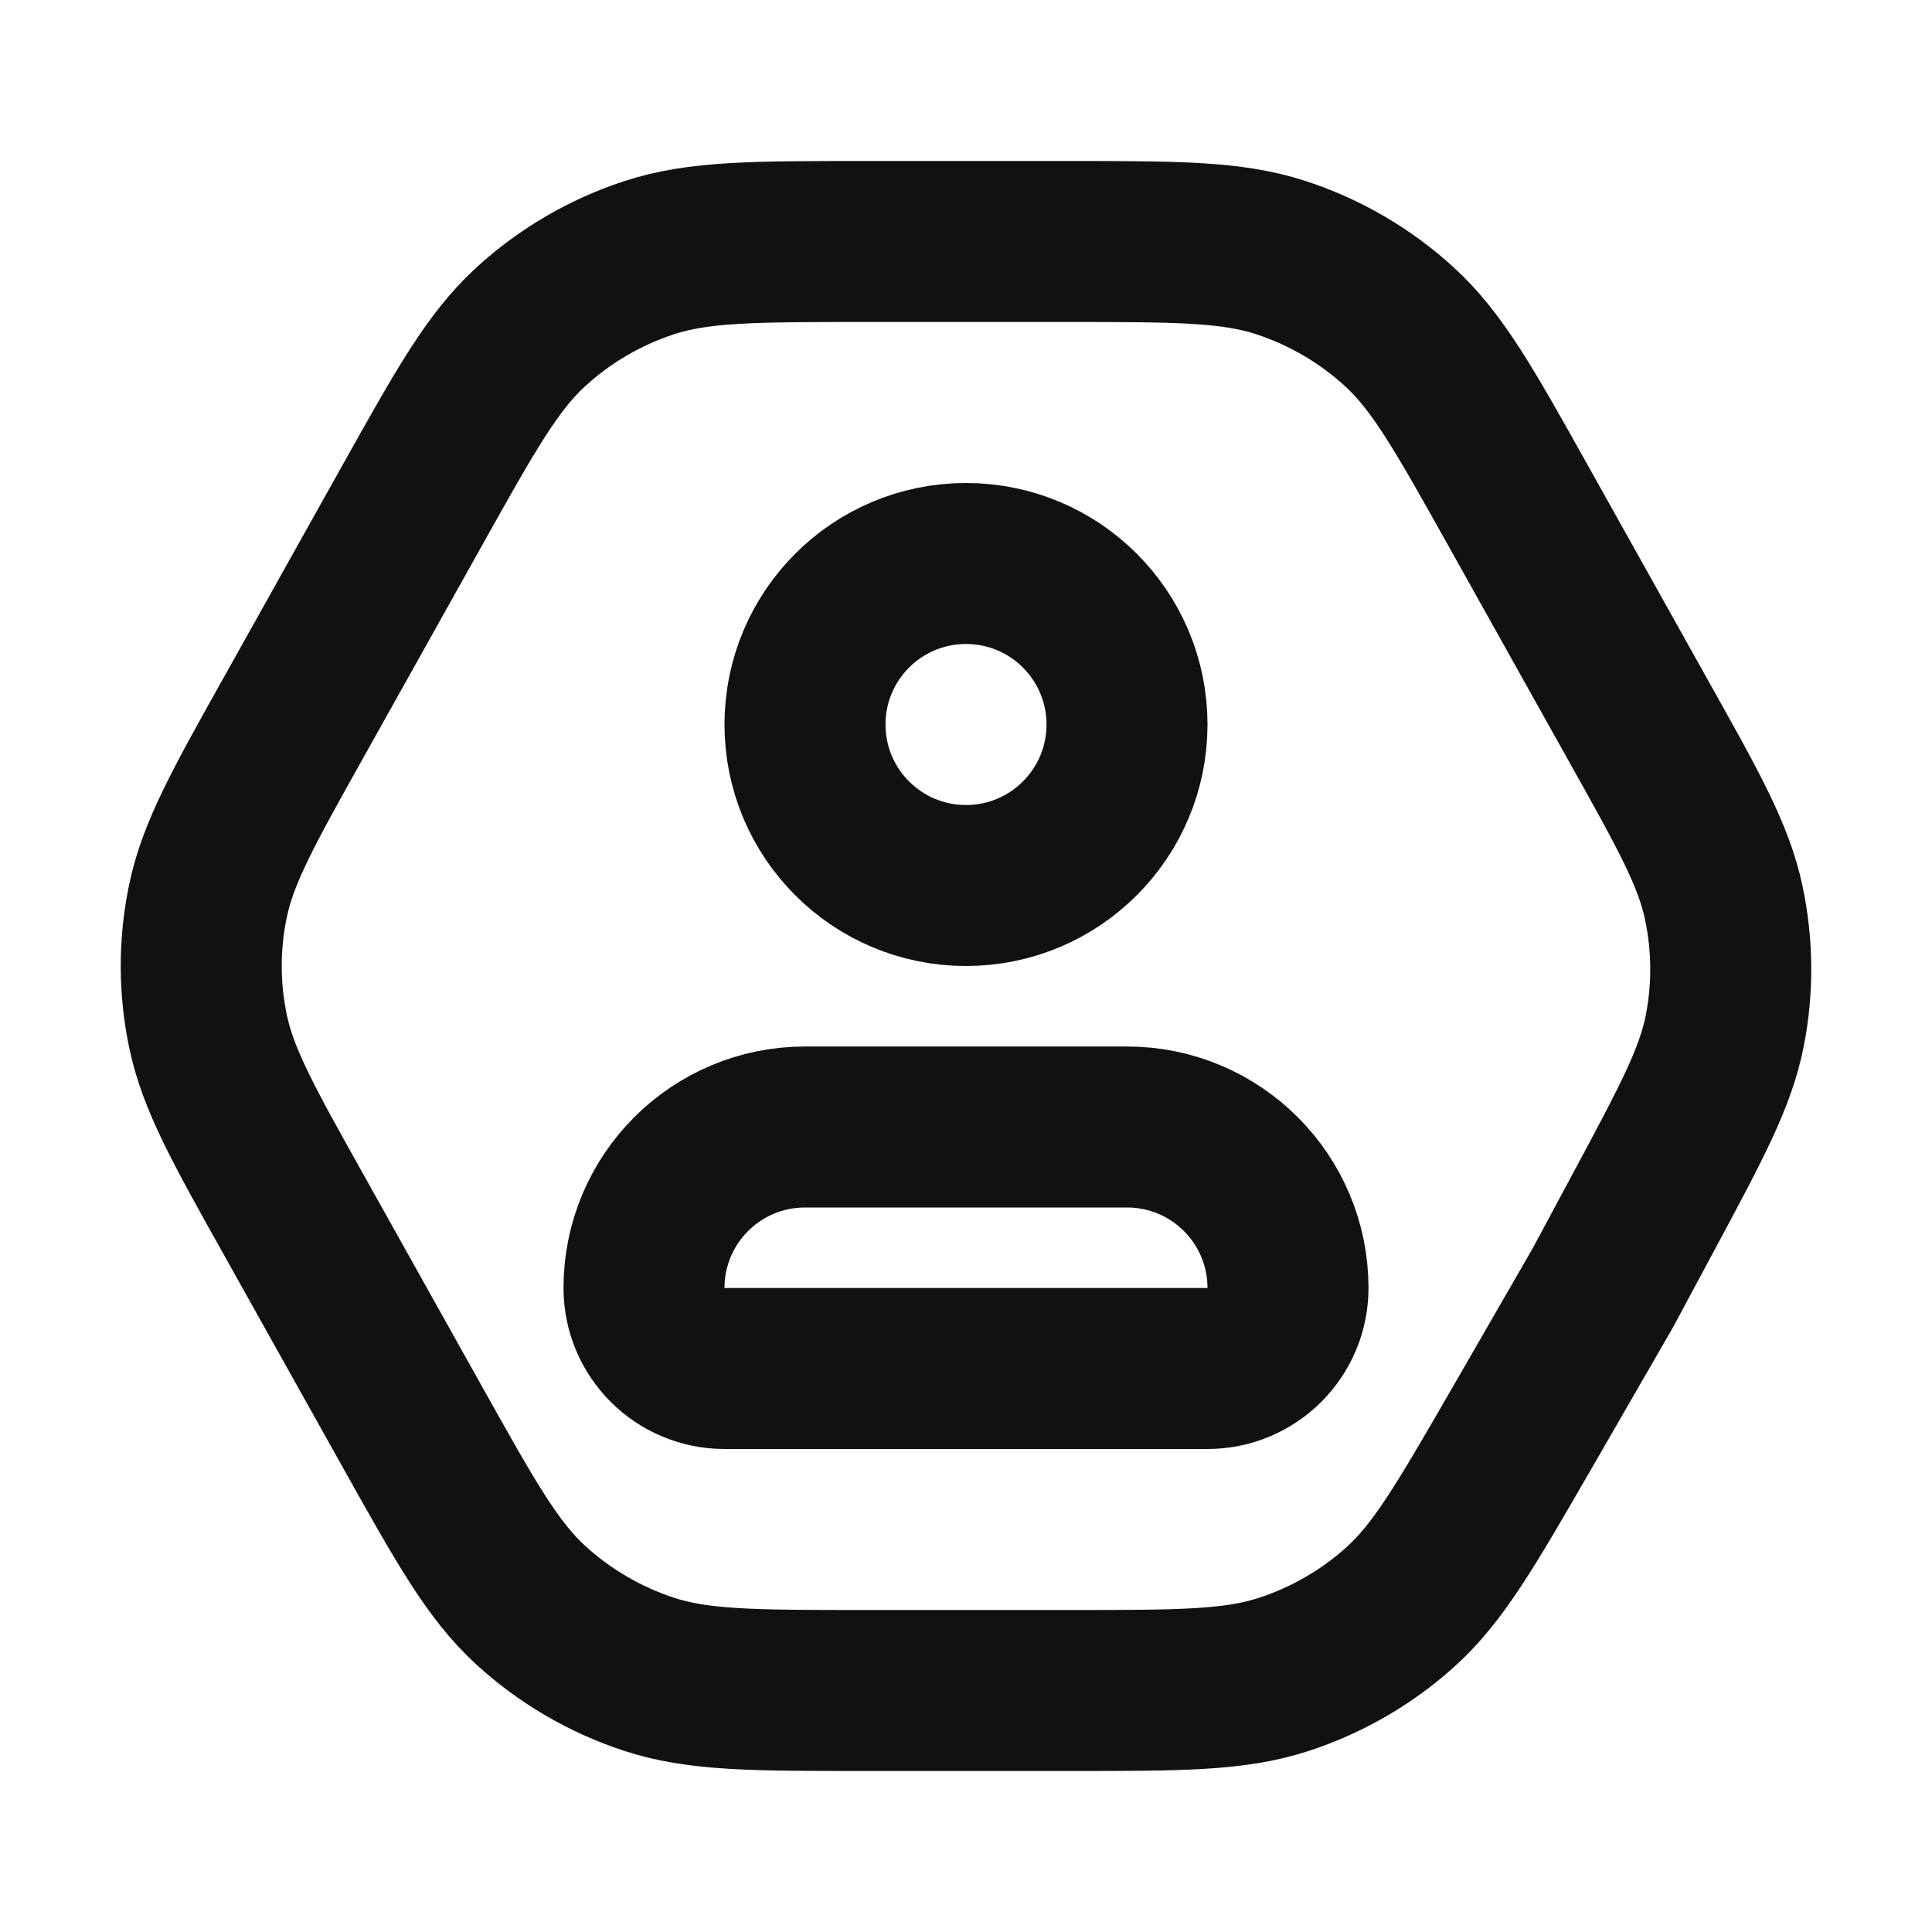 <svg width="24" height="24" viewBox="0 0 24 24" fill="none" xmlns="http://www.w3.org/2000/svg">
<path d="M5.113 6.292L3.659 8.892C3.024 10.026 2.707 10.594 2.583 11.194C2.472 11.726 2.472 12.274 2.583 12.806C2.707 13.406 3.024 13.974 3.659 15.108L5.113 17.708C5.783 18.906 6.118 19.505 6.595 19.942C7.017 20.327 7.516 20.619 8.061 20.798C8.676 21 9.366 21 10.746 21H13.29C14.65 21 15.33 21 15.938 20.803C16.476 20.629 16.971 20.344 17.391 19.967C17.866 19.541 18.204 18.955 18.881 17.784L19.91 16L20.407 15.074C21.01 13.951 21.312 13.389 21.427 12.798C21.529 12.274 21.524 11.735 21.413 11.213C21.288 10.623 20.977 10.067 20.354 8.955L18.865 6.292C18.195 5.094 17.86 4.495 17.383 4.059C16.961 3.673 16.462 3.381 15.917 3.202C15.302 3 14.612 3 13.232 3H10.746C9.366 3 8.676 3 8.061 3.202C7.516 3.381 7.017 3.673 6.595 4.059C6.118 4.495 5.783 5.094 5.113 6.292Z" stroke="#111111" stroke-width="2" stroke-linecap="round" stroke-linejoin="round"/>
<path d="M14 9C14 10.105 13.105 11 12 11C10.895 11 10 10.105 10 9C10 7.895 10.895 7 12 7C13.105 7 14 7.895 14 9Z" stroke="#111111" stroke-width="2" stroke-linecap="round" stroke-linejoin="round"/>
<path d="M14 14H10C8.895 14 8 14.895 8 16C8 16.552 8.448 17 9 17H15C15.552 17 16 16.552 16 16C16 14.895 15.105 14 14 14Z" stroke="#111111" stroke-width="2" stroke-linecap="round" stroke-linejoin="round"/>
</svg>

